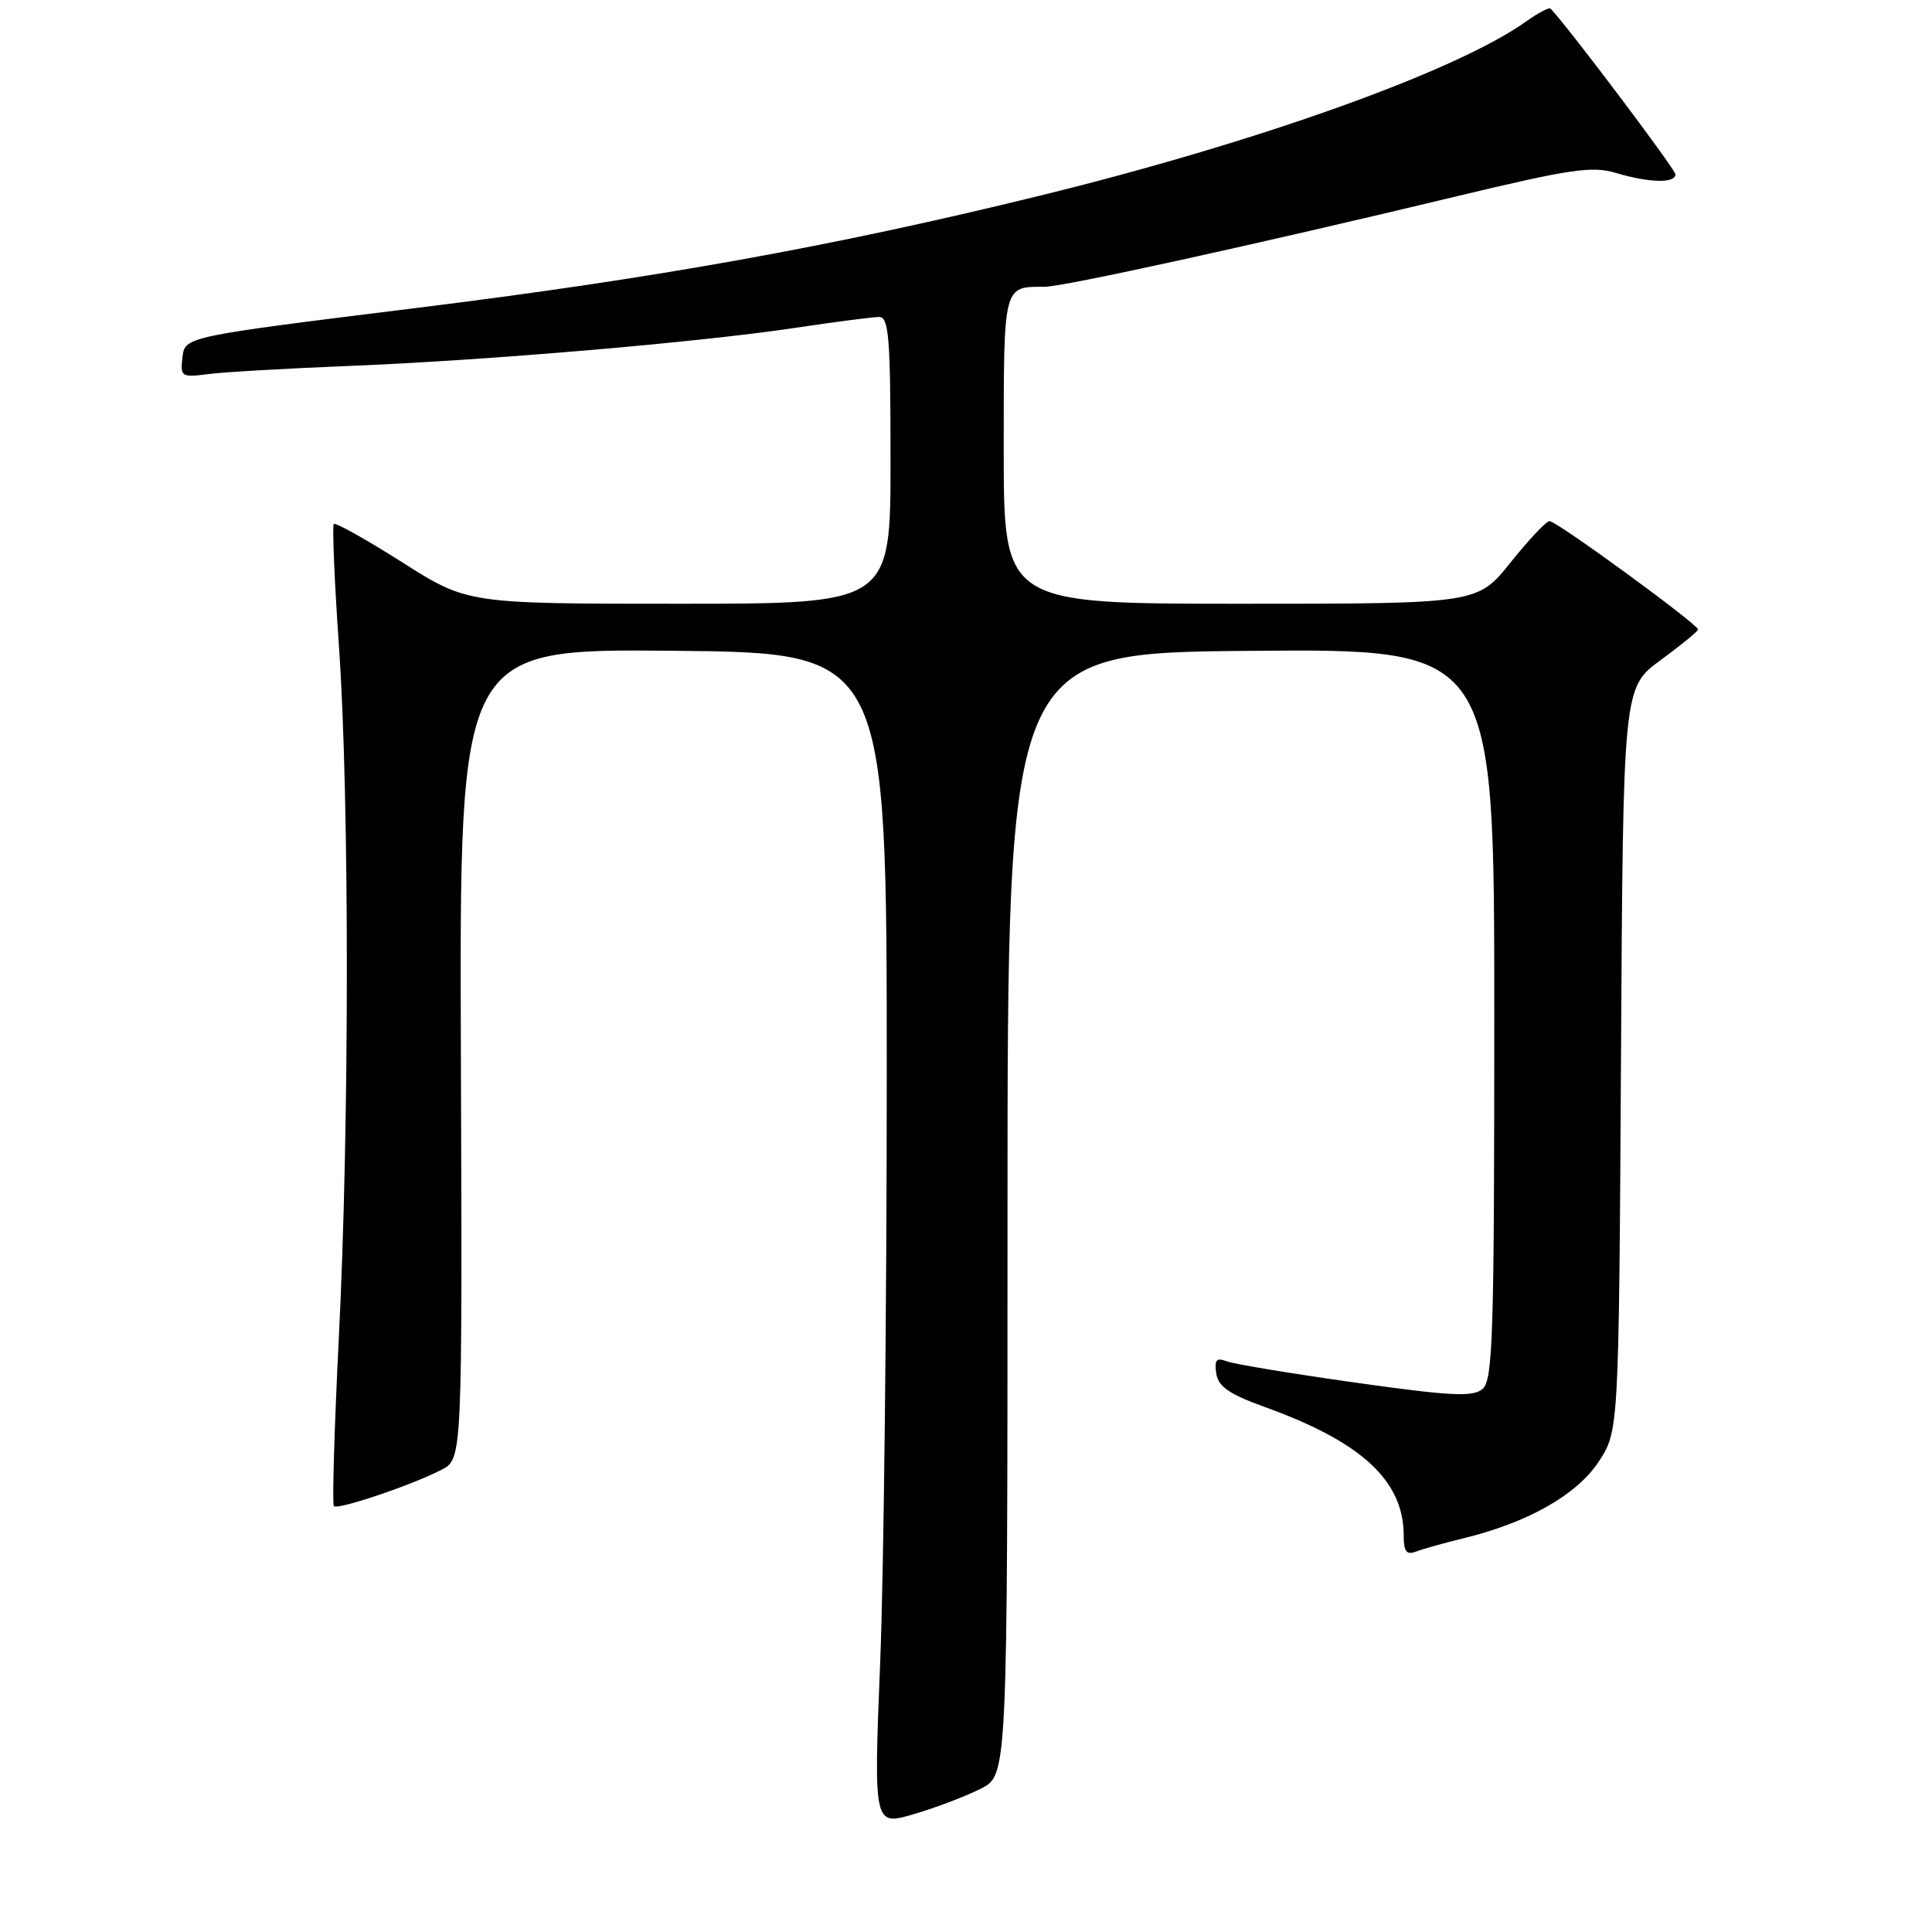 <?xml version="1.0" encoding="UTF-8" standalone="no"?>
<!DOCTYPE svg PUBLIC "-//W3C//DTD SVG 1.1//EN" "http://www.w3.org/Graphics/SVG/1.1/DTD/svg11.dtd" >
<svg xmlns="http://www.w3.org/2000/svg" xmlns:xlink="http://www.w3.org/1999/xlink" version="1.1" viewBox="0 0 256 256">
 <g >
 <path fill="currentColor"
d=" M 130.00 236.99 C 133.50 235.20 133.50 235.20 133.50 160.85 C 133.50 86.50 133.50 86.50 165.75 86.24 C 198.00 85.97 198.00 85.97 198.00 134.36 C 198.00 177.08 197.82 182.91 196.43 184.06 C 195.14 185.13 192.20 184.98 179.57 183.20 C 171.16 182.01 163.50 180.75 162.55 180.38 C 161.18 179.86 160.89 180.19 161.16 181.98 C 161.42 183.73 162.87 184.73 167.61 186.44 C 180.48 191.09 186.00 196.21 186.00 203.51 C 186.00 205.60 186.37 206.07 187.63 205.59 C 188.52 205.25 191.34 204.46 193.88 203.84 C 202.39 201.78 208.90 198.10 211.80 193.73 C 214.50 189.65 214.50 189.65 214.79 140.38 C 215.07 91.12 215.07 91.12 220.04 87.47 C 222.77 85.47 225.00 83.64 225.00 83.41 C 225.00 82.72 206.20 69.00 205.32 69.05 C 204.87 69.07 202.54 71.55 200.14 74.55 C 195.77 80.00 195.77 80.00 164.39 80.00 C 133.00 80.00 133.00 80.00 133.00 59.61 C 133.00 37.60 132.90 38.00 138.41 38.00 C 140.90 38.00 166.10 32.47 192.98 26.02 C 208.06 22.40 210.97 21.97 214.10 22.91 C 218.51 24.23 222.00 24.32 222.00 23.10 C 222.00 22.44 207.85 3.65 205.46 1.14 C 205.27 0.94 203.80 1.72 202.18 2.87 C 192.95 9.44 166.67 18.85 137.66 25.96 C 110.30 32.67 86.95 36.87 55.00 40.83 C 24.50 44.61 24.50 44.61 24.18 47.33 C 23.88 49.94 24.02 50.03 27.68 49.56 C 29.78 49.29 38.02 48.82 46.00 48.50 C 64.13 47.79 92.43 45.38 105.24 43.46 C 110.60 42.66 115.66 42.00 116.49 42.00 C 117.78 42.00 118.00 44.74 118.00 61.00 C 118.00 80.00 118.00 80.00 89.97 80.00 C 61.95 80.00 61.95 80.00 53.30 74.51 C 48.54 71.49 44.46 69.21 44.23 69.43 C 44.01 69.66 44.31 76.92 44.91 85.58 C 46.31 105.79 46.31 149.14 44.90 177.19 C 44.30 189.26 44.00 199.33 44.24 199.57 C 44.77 200.10 54.70 196.74 58.51 194.75 C 61.26 193.31 61.26 193.31 61.07 139.64 C 60.88 85.97 60.88 85.97 89.19 86.23 C 117.50 86.50 117.50 86.50 117.50 142.50 C 117.50 173.30 117.11 208.28 116.63 220.23 C 115.76 241.96 115.76 241.96 121.13 240.37 C 124.08 239.50 128.07 237.98 130.00 236.99 Z "/>
</g>
</svg>